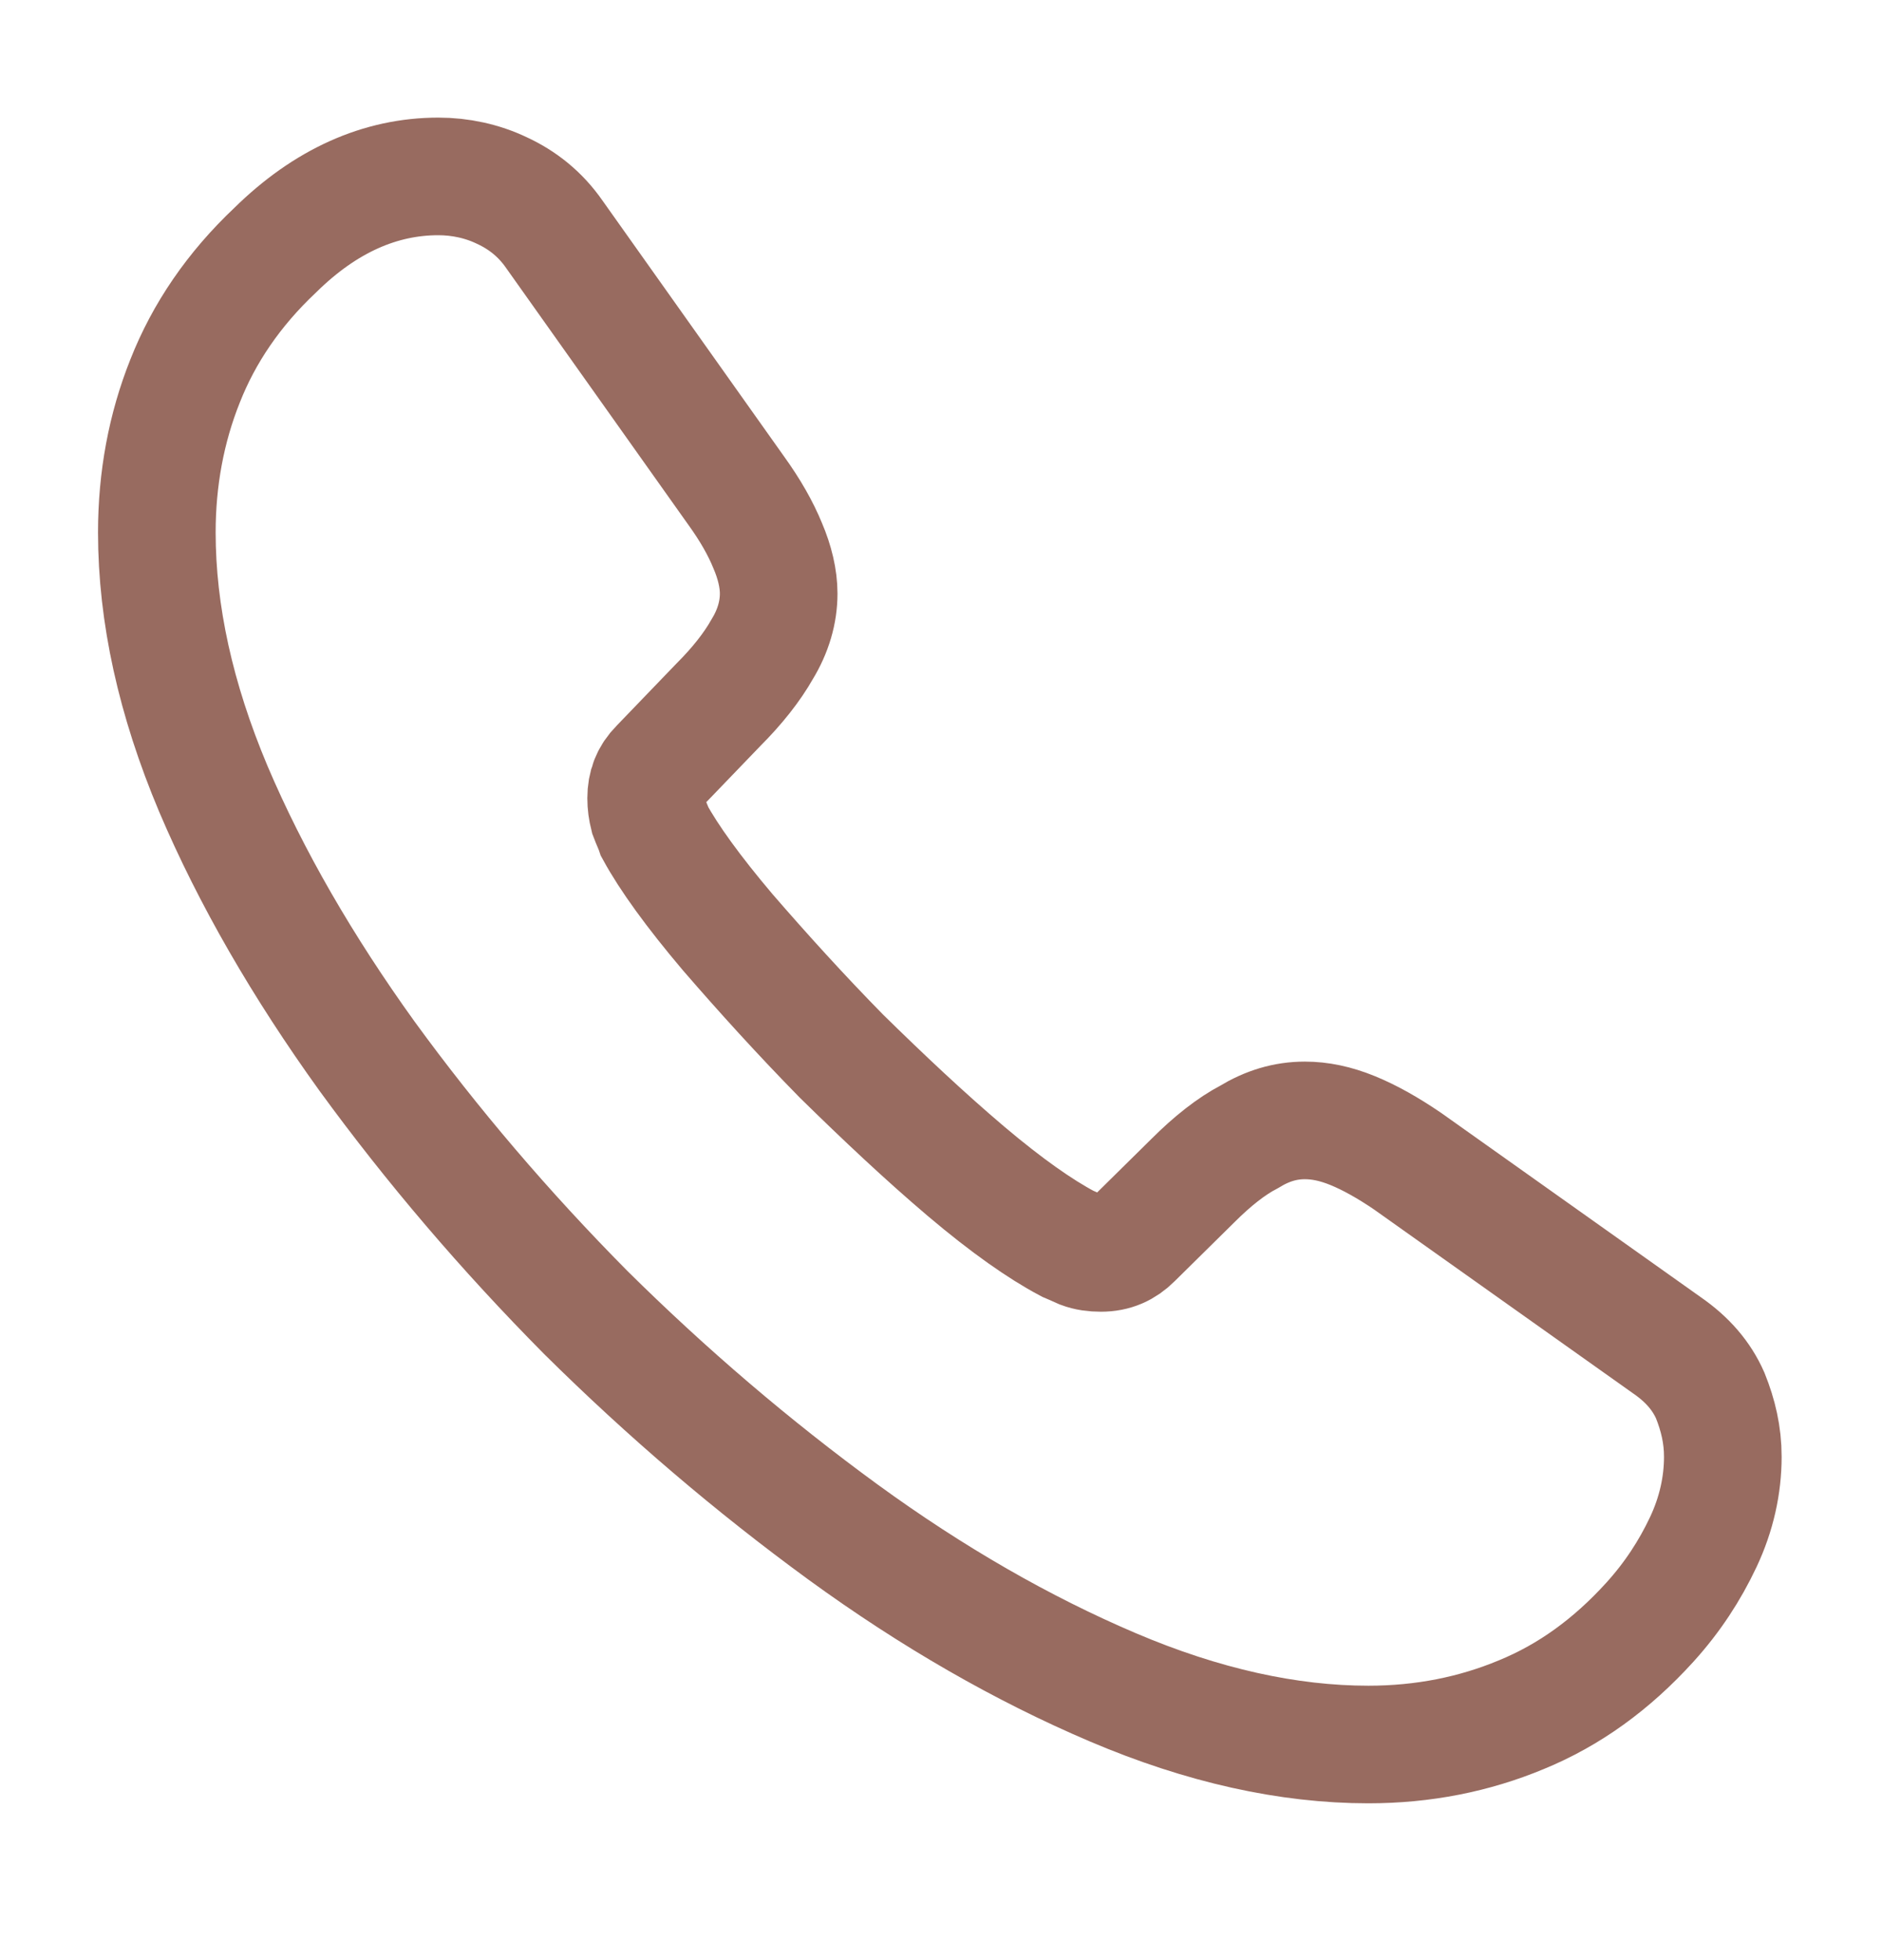 <svg width="24" height="25" viewBox="0 0 24 25" fill="none" xmlns="http://www.w3.org/2000/svg">
<path d="M21.97 18.58C21.97 18.94 21.89 19.31 21.72 19.67C21.55 20.03 21.33 20.37 21.04 20.69C20.55 21.23 20.01 21.62 19.4 21.87C18.8 22.12 18.15 22.25 17.45 22.25C16.43 22.25 15.34 22.01 14.19 21.52C13.04 21.03 11.89 20.37 10.75 19.54C9.6 18.7 8.51 17.77 7.47 16.74C6.44 15.7 5.51 14.61 4.68 13.47C3.86 12.33 3.2 11.19 2.72 10.06C2.24 8.92 2 7.83 2 6.79C2 6.11 2.12 5.46 2.36 4.86C2.6 4.25 2.98 3.69 3.51 3.19C4.15 2.56 4.85 2.25 5.59 2.25C5.87 2.25 6.15 2.31 6.4 2.43C6.66 2.55 6.89 2.73 7.07 2.99L9.39 6.26C9.57 6.51 9.7 6.74 9.79 6.96C9.88 7.17 9.93 7.38 9.93 7.57C9.93 7.81 9.86 8.05 9.72 8.28C9.59 8.51 9.4 8.75 9.16 8.99L8.4 9.78C8.29 9.89 8.24 10.02 8.24 10.18C8.24 10.26 8.25 10.33 8.27 10.41C8.3 10.49 8.33 10.55 8.35 10.61C8.53 10.94 8.84 11.37 9.28 11.89C9.73 12.41 10.21 12.94 10.73 13.47C11.27 14 11.79 14.49 12.32 14.94C12.84 15.38 13.27 15.68 13.61 15.86C13.66 15.88 13.72 15.91 13.79 15.94C13.87 15.97 13.95 15.98 14.04 15.98C14.21 15.98 14.34 15.92 14.45 15.81L15.21 15.06C15.46 14.81 15.7 14.62 15.93 14.5C16.16 14.36 16.39 14.29 16.64 14.29C16.83 14.29 17.03 14.33 17.25 14.42C17.47 14.51 17.7 14.64 17.95 14.81L21.26 17.16C21.52 17.34 21.7 17.55 21.81 17.8C21.91 18.05 21.97 18.3 21.97 18.58Z" stroke="#986B60" stroke-width="1.5" stroke-miterlimit="10"/>
</svg>
